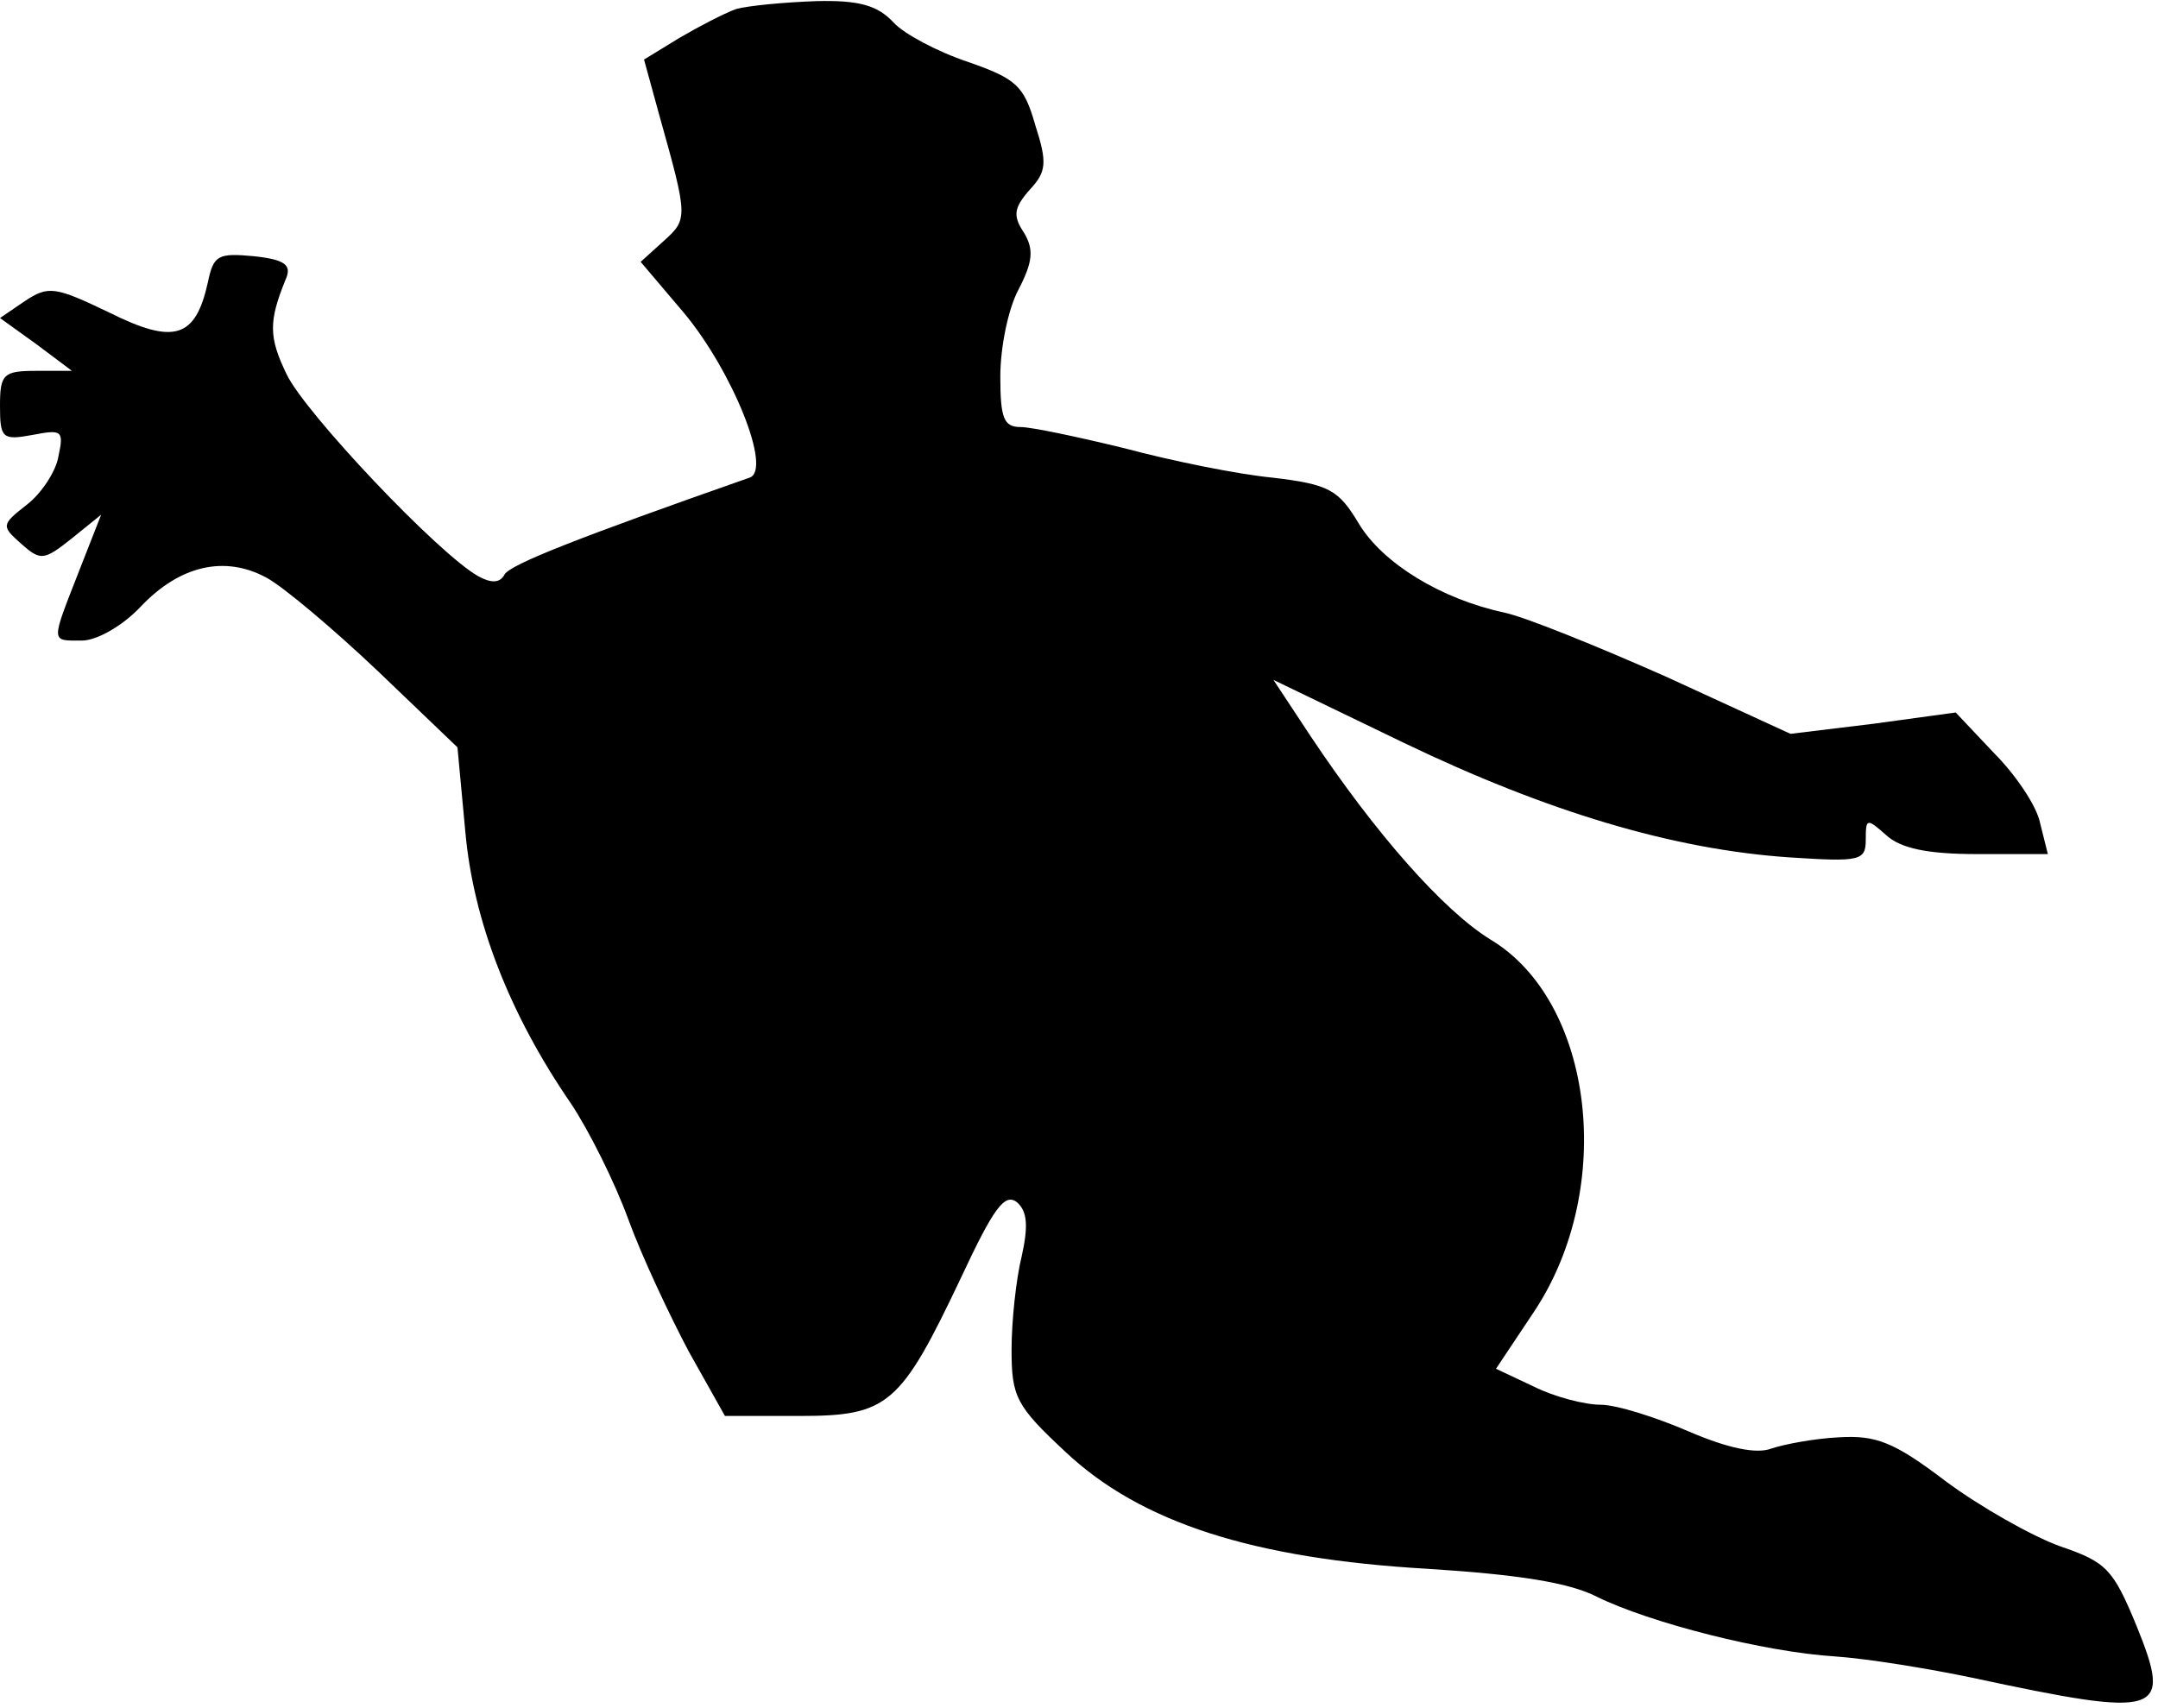 <?xml version="1.0" standalone="no"?>
<!DOCTYPE svg PUBLIC "-//W3C//DTD SVG 20010904//EN"
 "http://www.w3.org/TR/2001/REC-SVG-20010904/DTD/svg10.dtd">
<svg version="1.0" xmlns="http://www.w3.org/2000/svg"
 width="192pt" height="152pt" viewBox="0 0 192 152"
 preserveAspectRatio="xMidYMid meet">
<g transform="translate(0,152) scale(0.1,-0.1)"
fill="#000000" stroke="none">
<path fill="#000000" stroke="none" d="M655 1512 c-11 -4 -34 -16 -51 -26
l-31 -19 14 -51 c25 -89 25 -91 4 -110 l-21 -19 39 -46 c43 -52 78 -139 58
-146 -154 -54 -212 -77 -218 -86 -4 -8 -12 -8 -23 -2 -35 19 -155 146 -171
180 -16 33 -16 47 -1 84 6 13 0 18 -28 21 -32 3 -36 1 -41 -23 -11 -50 -30
-56 -88 -27 -48 23 -54 24 -75 10 l-22 -15 32 -23 32 -24 -32 0 c-29 0 -32 -3
-32 -31 0 -29 2 -31 29 -26 26 5 28 4 23 -19 -2 -13 -15 -33 -28 -43 -23 -18
-23 -19 -5 -35 17 -15 20 -15 45 5 l26 21 -20 -51 c-25 -64 -25 -61 3 -61 13
0 36 13 52 30 35 37 75 46 112 26 15 -8 60 -46 99 -83 l71 -68 7 -75 c7 -79
39 -162 94 -242 16 -24 39 -70 51 -103 12 -33 37 -86 54 -118 l32 -57 66 0
c79 0 90 9 144 123 29 62 39 76 50 67 9 -8 10 -21 4 -48 -5 -20 -9 -58 -9 -83
0 -42 4 -50 48 -91 67 -63 167 -95 322 -104 79 -5 126 -12 151 -25 47 -23 148
-49 212 -53 29 -2 84 -11 122 -19 168 -36 178 -33 146 46 -21 51 -27 57 -68
71 -25 9 -71 35 -102 58 -46 35 -62 41 -95 39 -21 -1 -48 -6 -60 -10 -13 -5
-38 0 -73 15 -30 13 -65 24 -79 24 -14 0 -41 7 -59 16 l-34 16 34 51 c73 110
53 276 -39 331 -42 26 -102 94 -160 181 l-33 50 116 -56 c127 -61 239 -95 344
-102 62 -4 67 -3 67 16 0 19 1 19 18 4 13 -12 37 -17 81 -17 l63 0 -7 28 c-3
15 -22 43 -41 62 l-34 36 -73 -10 -74 -9 -111 51 c-61 27 -125 53 -144 57 -56
12 -108 44 -129 79 -18 30 -26 35 -77 41 -31 3 -90 15 -131 26 -41 10 -83 19
-93 19 -15 0 -18 8 -18 45 0 26 7 60 16 77 13 25 14 36 5 51 -10 15 -9 22 5
38 15 16 16 24 5 58 -10 35 -17 41 -60 56 -27 9 -57 25 -66 35 -14 15 -30 20
-69 19 -28 -1 -60 -4 -71 -7z"/>
</g>
</svg>
